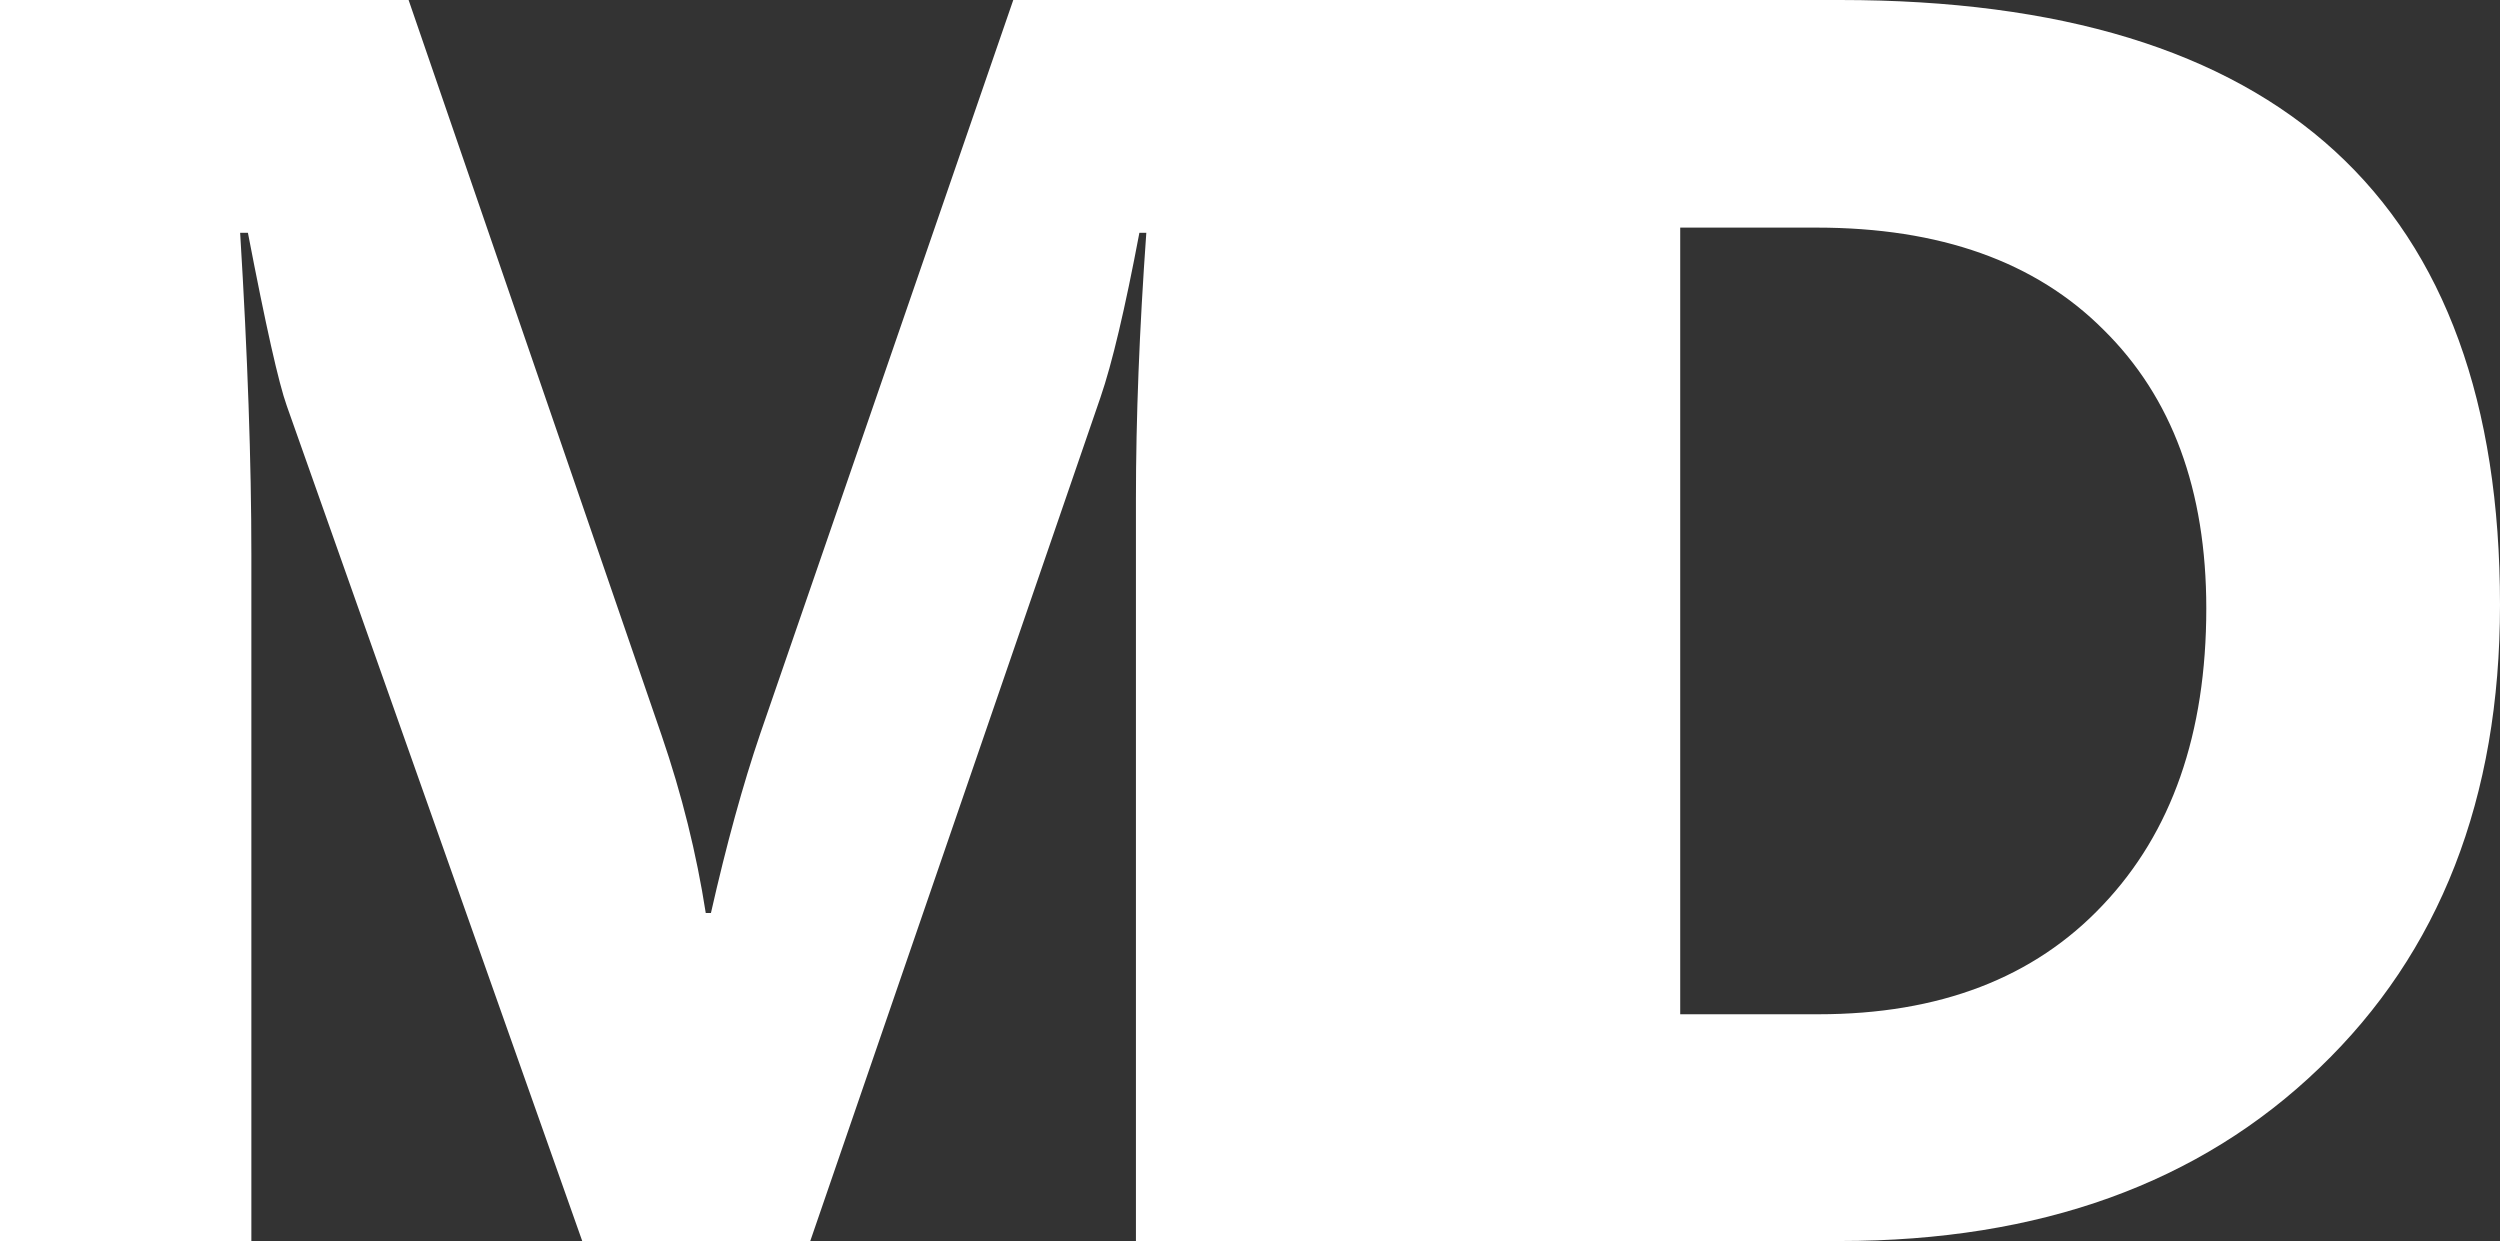 <svg width="139" height="69" viewBox="0 0 139 69" fill="none" xmlns="http://www.w3.org/2000/svg">
<rect x="0" y="0" width="139" height="69" fill="#333333" stroke="none"/>
<path d="M78.48 69H63.158V27.715C63.158 23.257 63.35 18.333 63.735 12.944H63.35C62.55 17.178 61.83 20.225 61.189 22.086L45.051 69H32.372L15.946 22.567C15.497 21.316 14.777 18.108 13.784 12.944H13.352C13.768 19.744 13.976 25.711 13.976 30.843V69H0V0H22.718L36.79 40.9C37.911 44.172 38.727 47.46 39.24 50.764H39.528C40.392 46.946 41.305 43.626 42.266 40.803L56.338 0H78.48V69ZM77.907 69V0H102.306C126.769 0 139 11.211 139 33.634C139 44.38 135.654 52.961 128.962 59.377C122.302 65.792 113.417 69 102.306 69H77.907ZM93.42 12.655V56.393H101.105C107.829 56.393 113.097 54.372 116.907 50.331C120.749 46.289 122.67 40.787 122.67 33.826C122.67 27.25 120.765 22.086 116.955 18.333C113.176 14.547 107.861 12.655 101.009 12.655H93.42Z" fill="white"/>
</svg>
